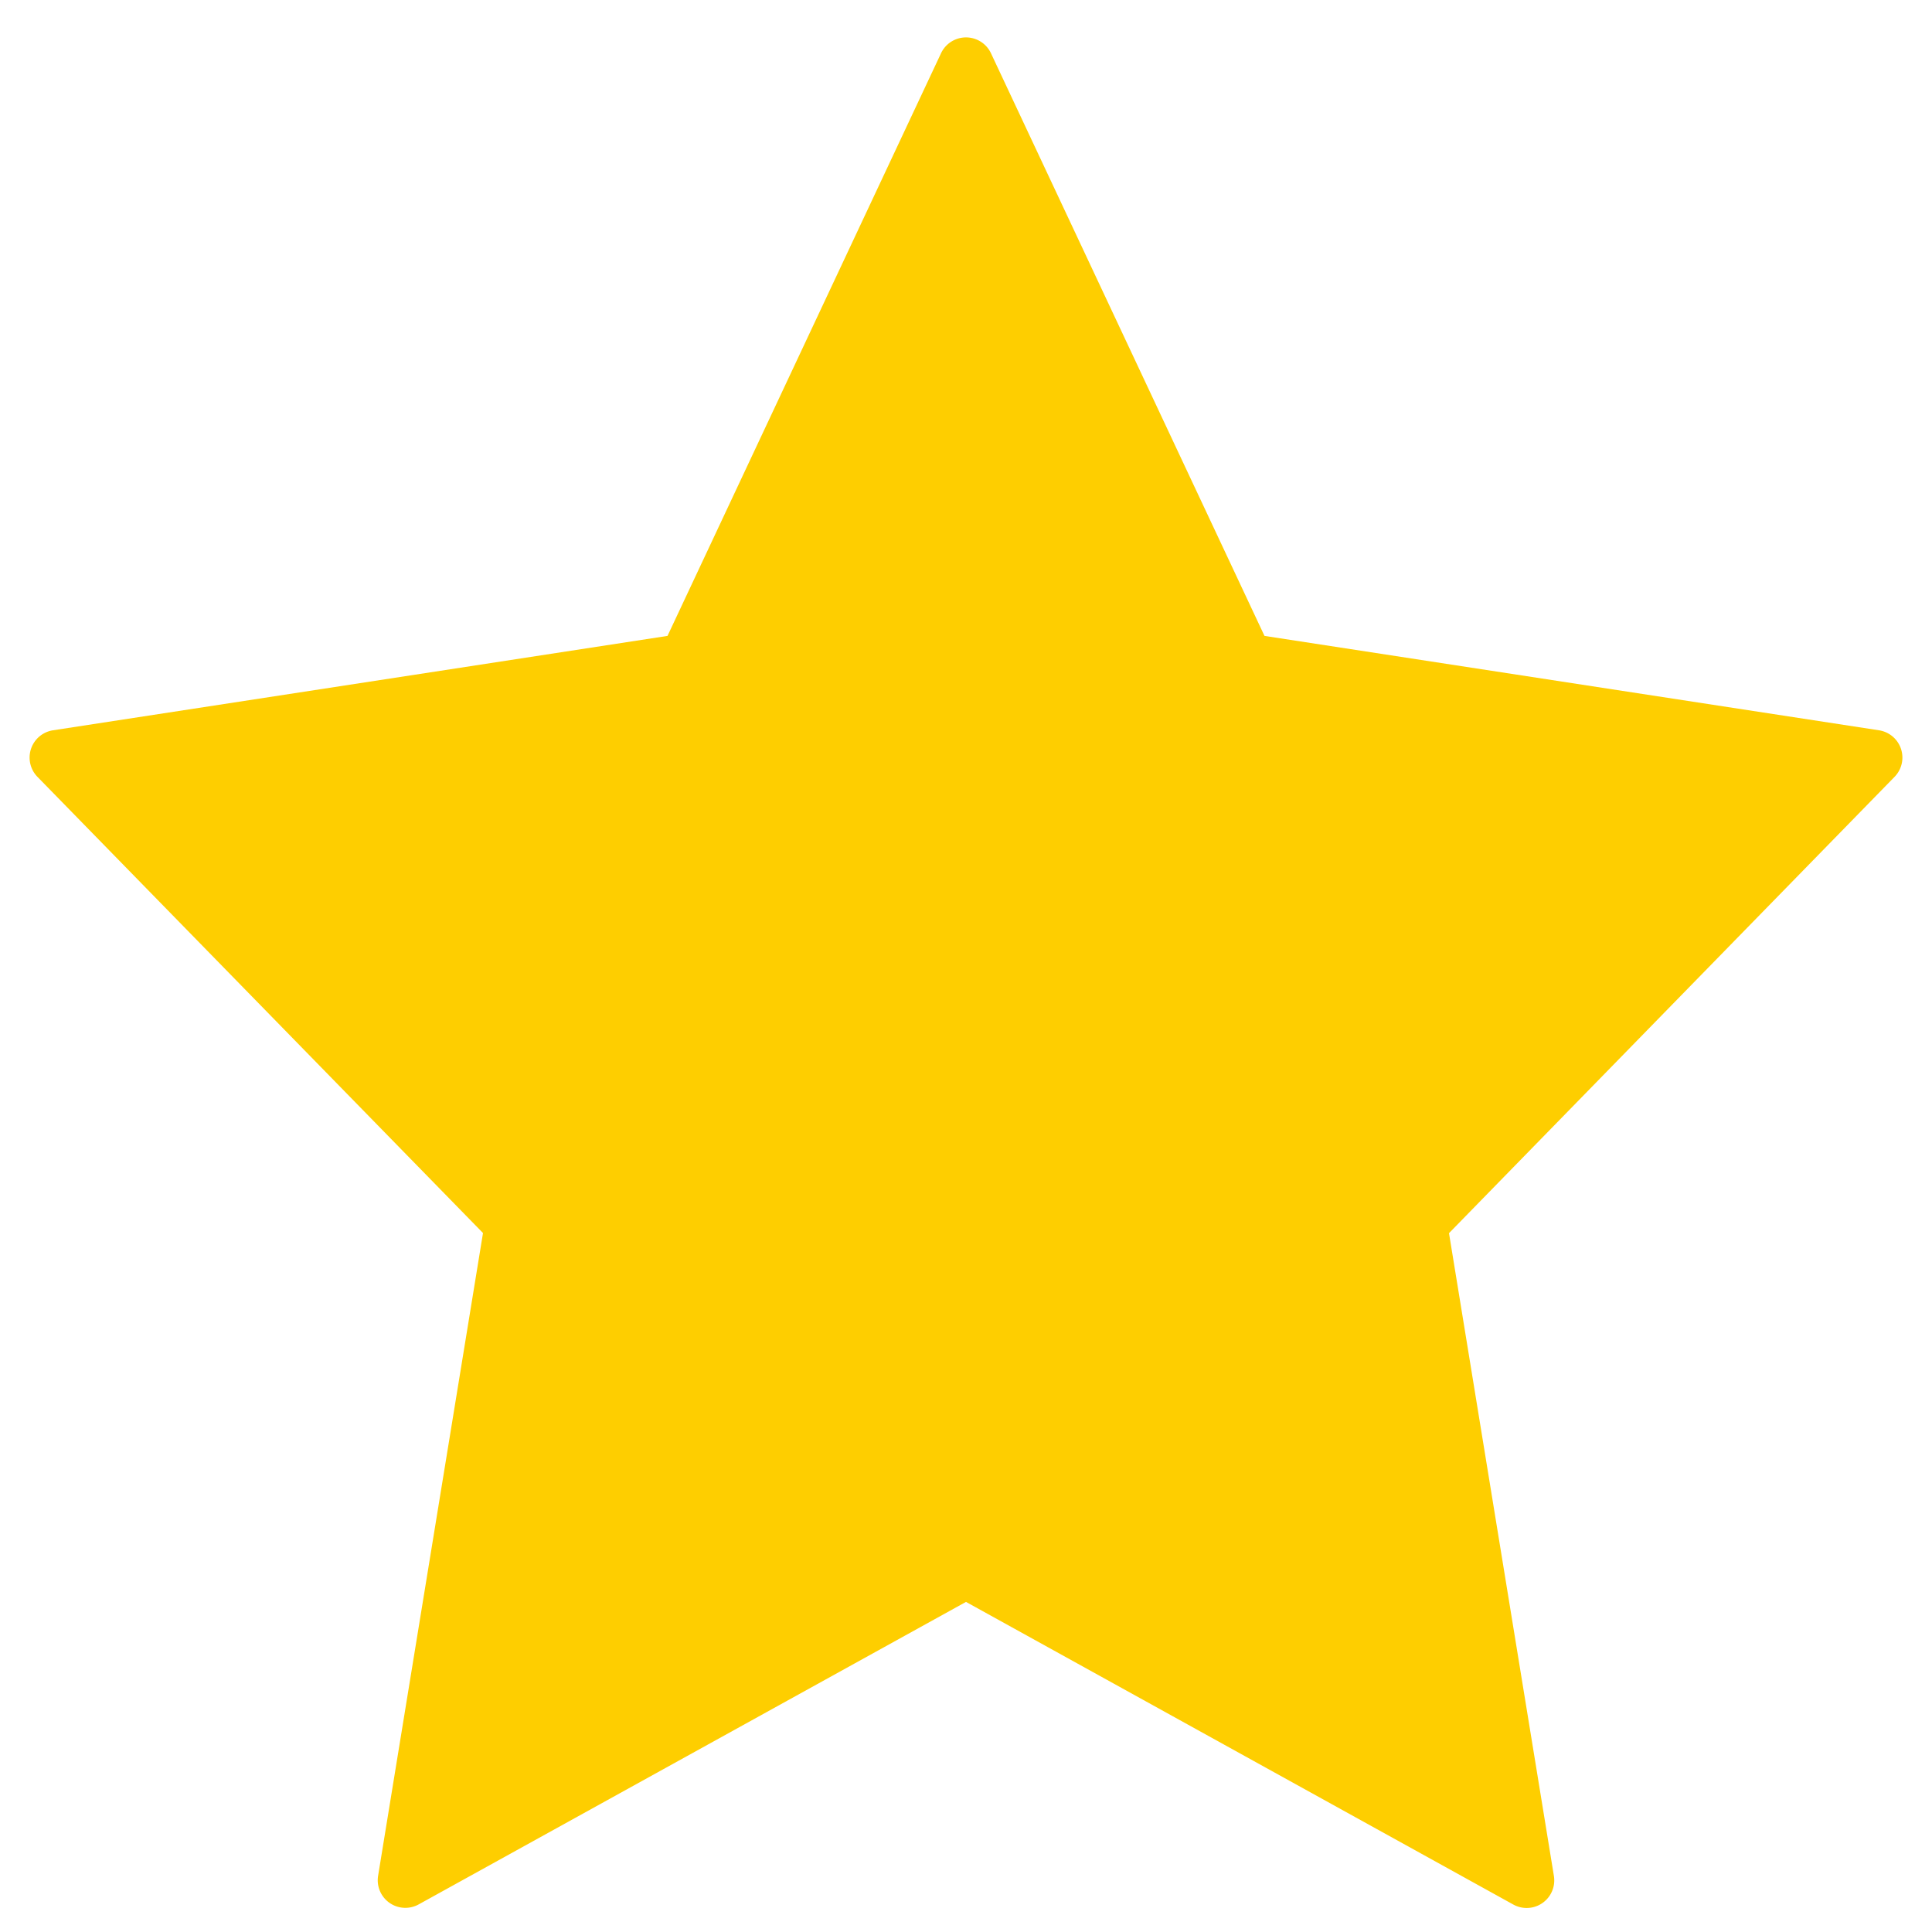 <svg xmlns="http://www.w3.org/2000/svg" width="15" height="15" viewBox="0 0 14 14"><g><g><path fill="#fece00" d="M9.163 4.608l4.453.684a.2.2 0 0 1 .112.338L10.5 8.936l.76 4.657a.2.2 0 0 1-.294.208L7 11.608 3.034 13.8a.2.2 0 0 1-.294-.208l.76-4.657L.272 5.63a.2.2 0 0 1 .112-.338l4.453-.684L6.819.386a.2.2 0 0 1 .362 0z"/></g></g></svg>